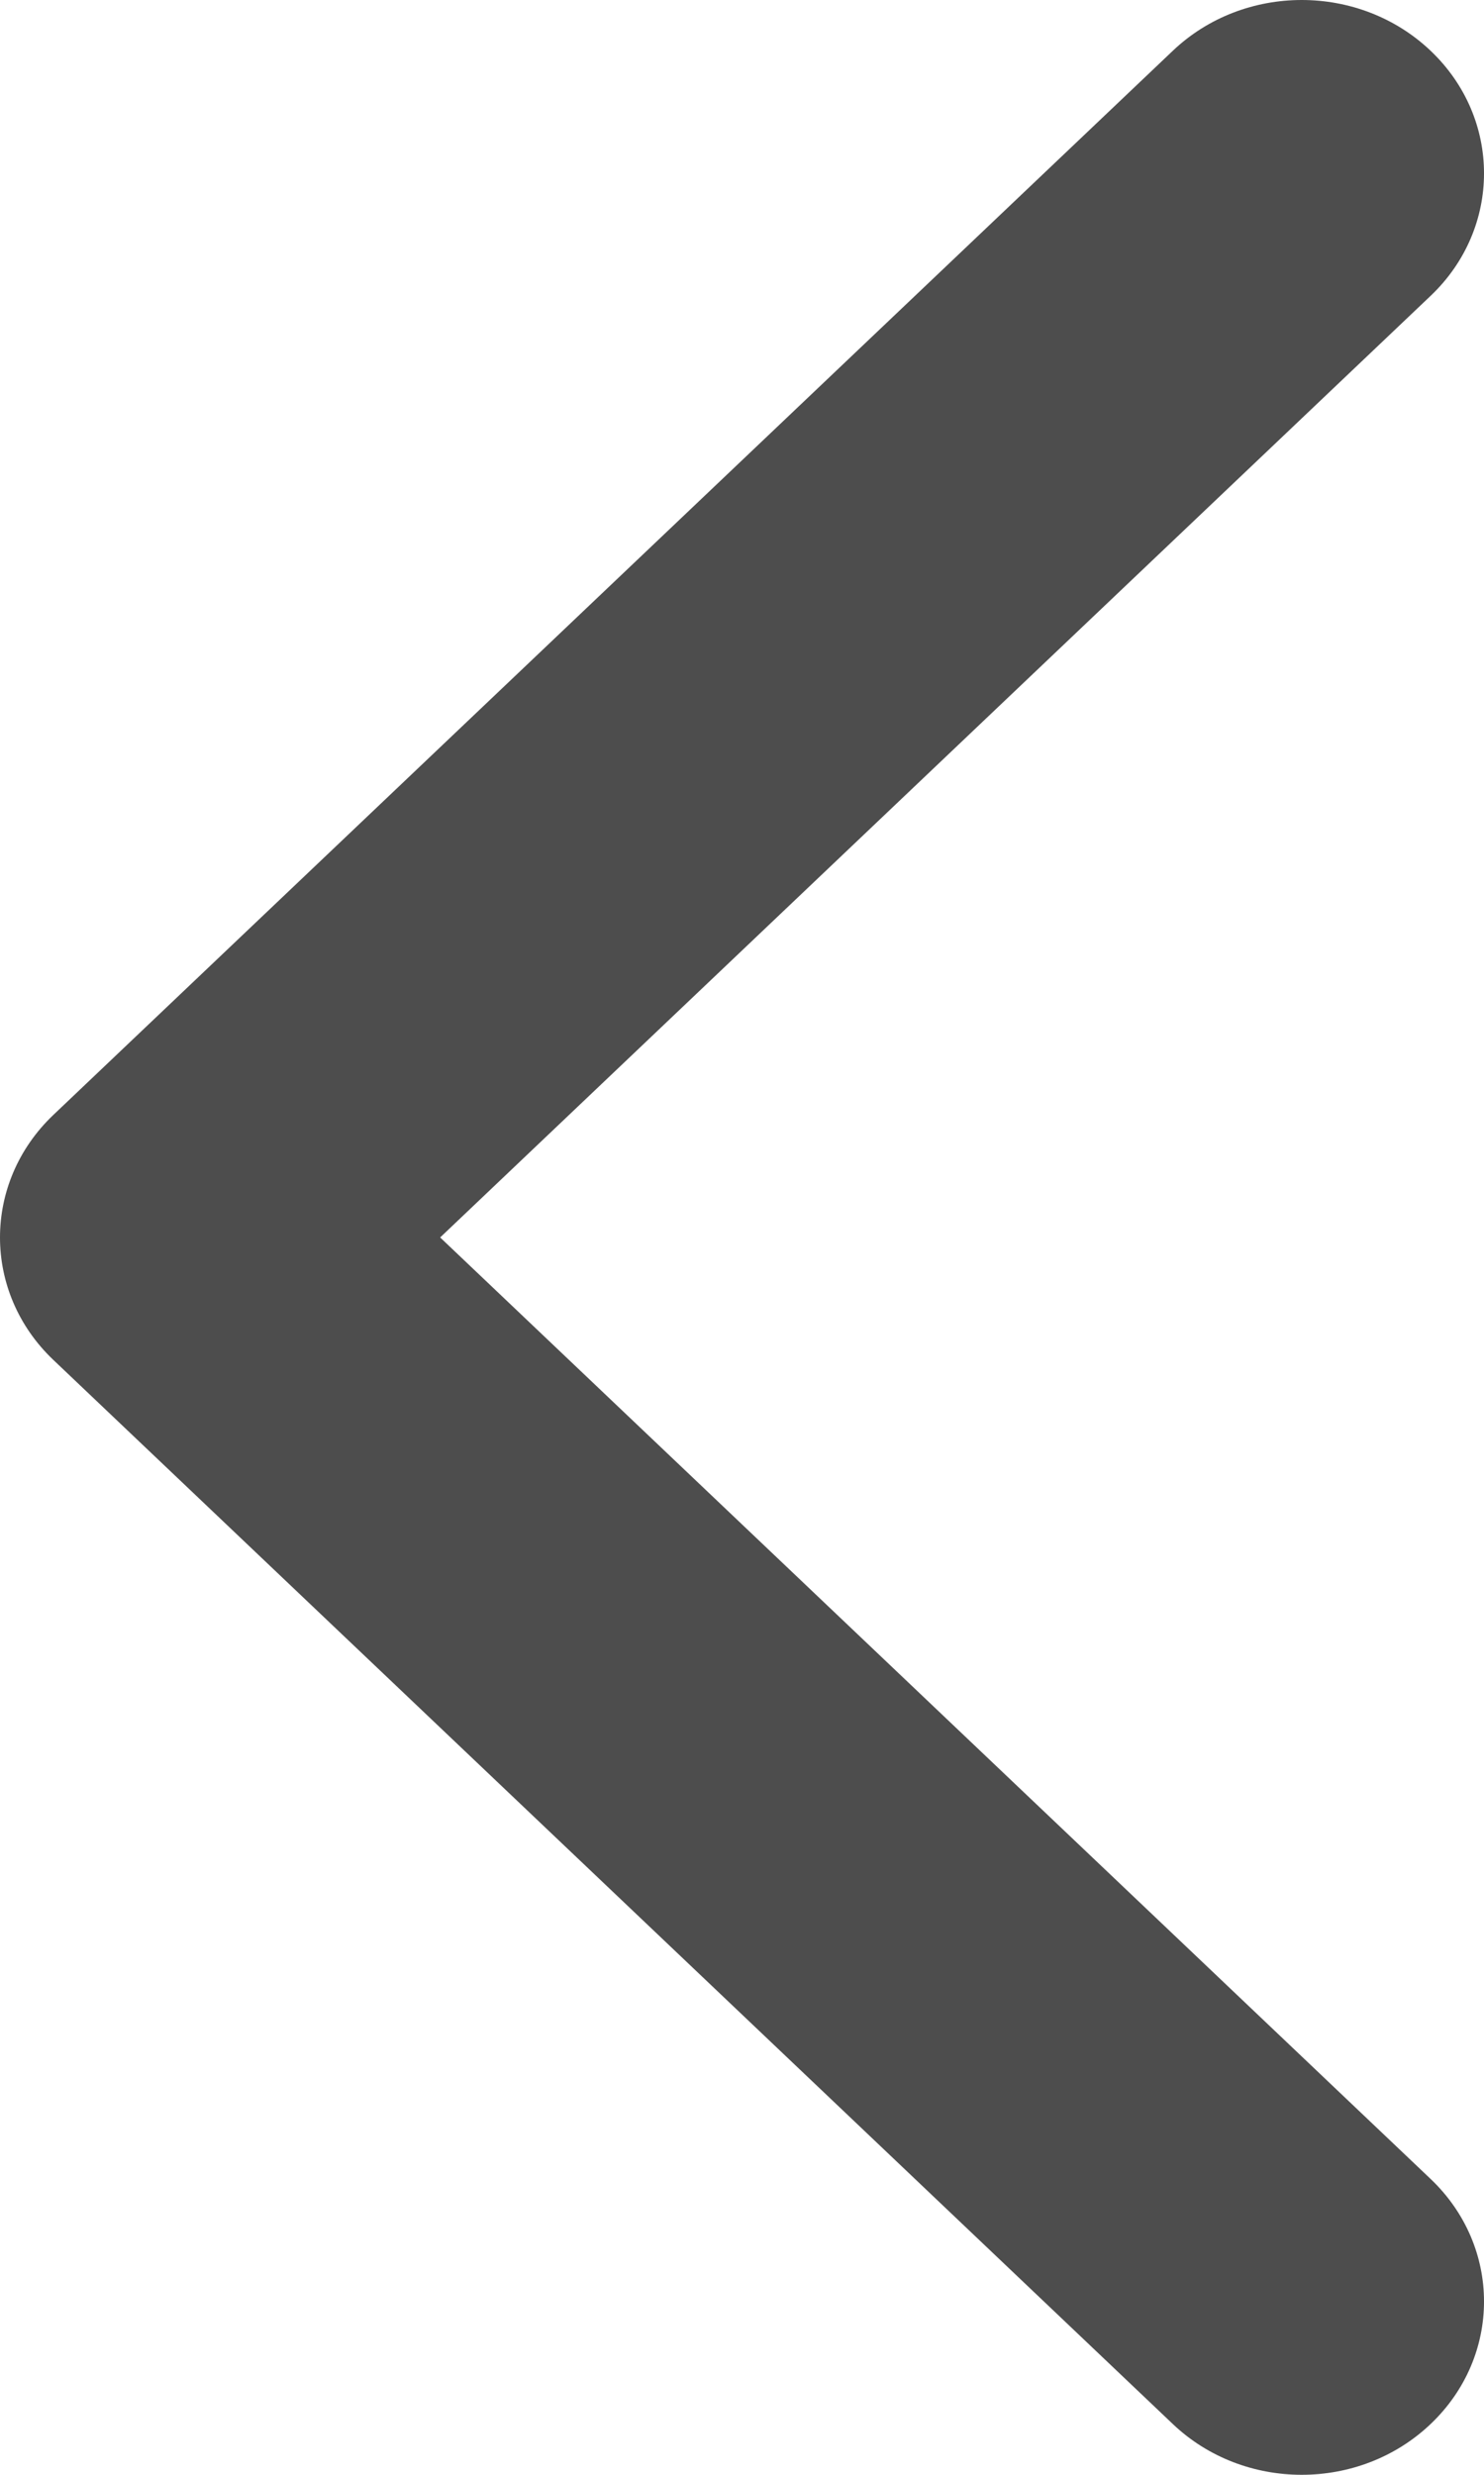 <svg width="30" height="50" viewBox="0 0 30 50" fill="none" xmlns="http://www.w3.org/2000/svg">
<path d="M1.079 22.525L23.709 1.026C25.148 -0.342 27.482 -0.342 28.921 1.026C30.36 2.393 30.36 4.611 28.921 5.977L8.898 25.001L28.921 44.023C30.36 45.39 30.36 47.607 28.921 48.974C27.482 50.342 25.148 50.342 23.709 48.974L1.079 27.476C0.359 26.792 -7.51504e-07 25.897 -7.51504e-07 25.001C-7.51504e-07 24.105 0.36 23.209 1.079 22.525" fill="#4D4D4D"/>
</svg>
